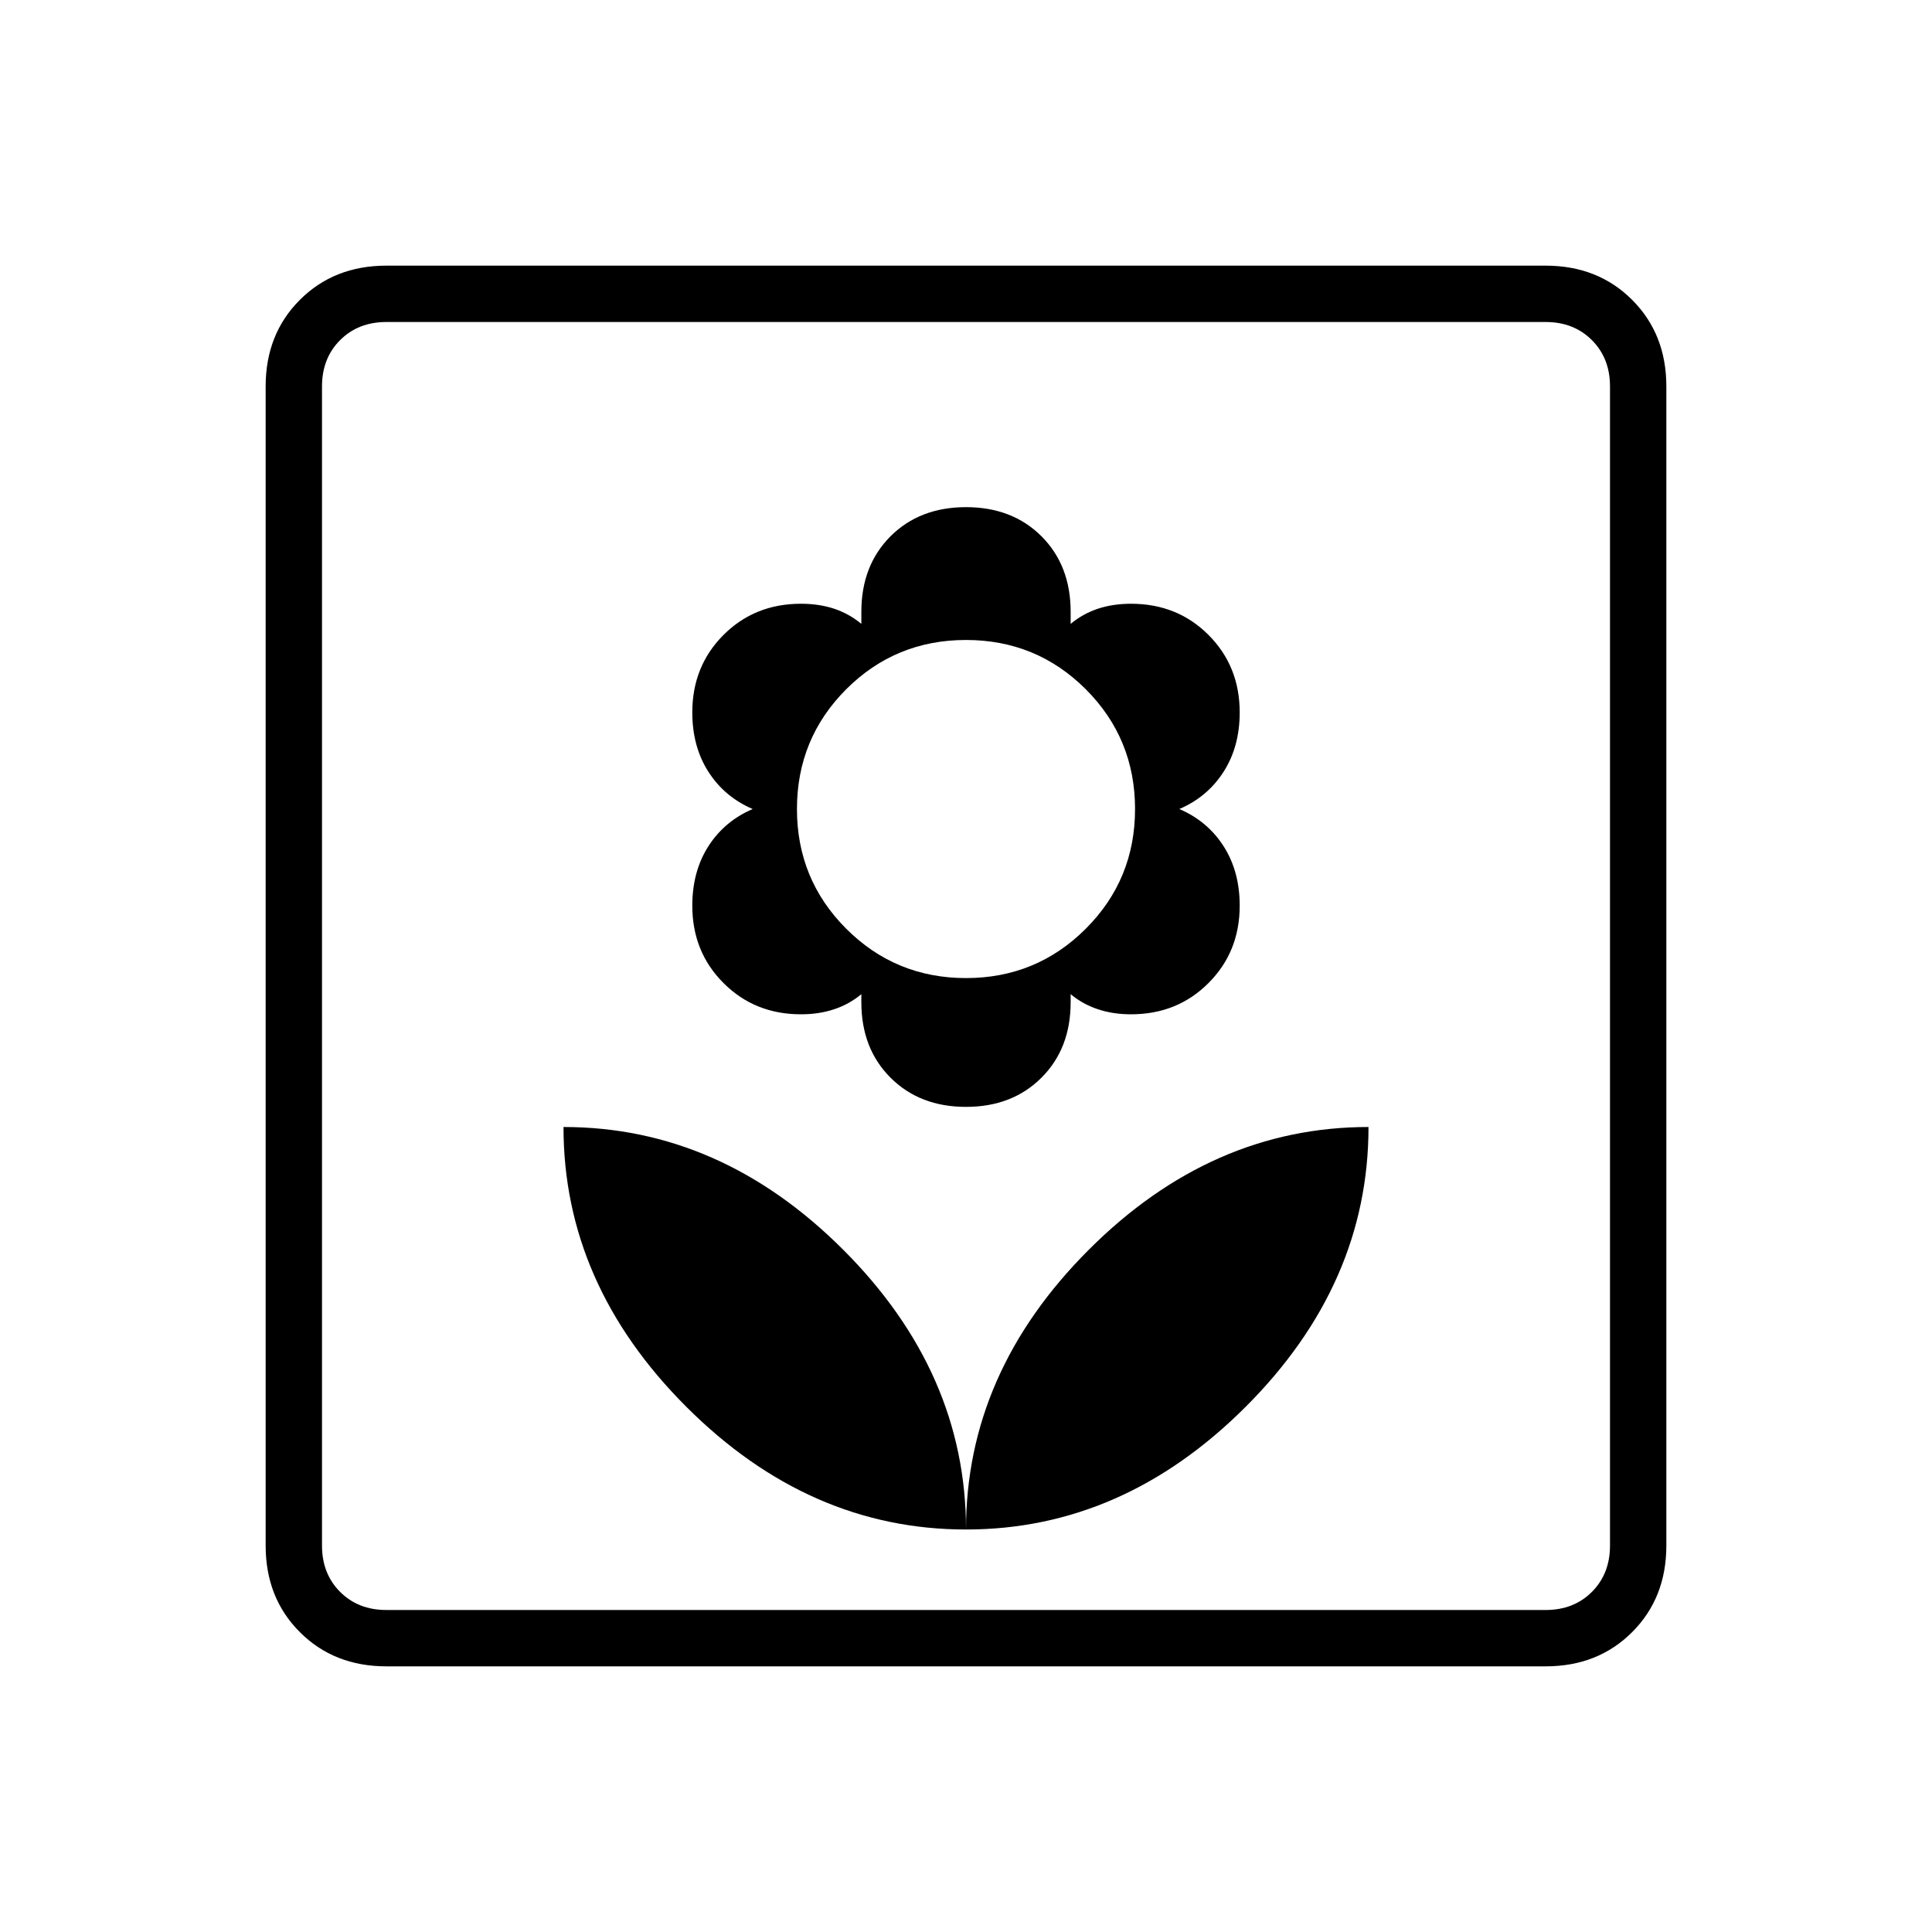 <svg xmlns="http://www.w3.org/2000/svg" height="24" width="24"><path d="M12 19Q13.95 19 15.475 17.475Q17 15.95 17 14Q15.05 14 13.525 15.525Q12 17.05 12 19ZM12 19Q12 17.05 10.475 15.525Q8.95 14 7 14Q7 15.95 8.525 17.475Q10.05 19 12 19ZM12 13.75Q12.575 13.75 12.938 13.387Q13.3 13.025 13.3 12.45V12.35Q13.45 12.475 13.638 12.537Q13.825 12.6 14.05 12.6Q14.625 12.6 15.012 12.212Q15.4 11.825 15.4 11.25Q15.4 10.825 15.2 10.512Q15 10.2 14.65 10.05Q15 9.9 15.2 9.587Q15.4 9.275 15.4 8.85Q15.4 8.275 15.012 7.887Q14.625 7.5 14.05 7.5Q13.825 7.5 13.638 7.562Q13.45 7.625 13.3 7.75V7.6Q13.3 7.025 12.938 6.662Q12.575 6.3 12 6.3Q11.425 6.3 11.062 6.662Q10.7 7.025 10.7 7.6V7.75Q10.55 7.625 10.363 7.562Q10.175 7.5 9.95 7.5Q9.375 7.5 8.988 7.887Q8.6 8.275 8.6 8.85Q8.6 9.275 8.8 9.587Q9 9.9 9.35 10.05Q9 10.2 8.8 10.512Q8.6 10.825 8.6 11.25Q8.6 11.825 8.988 12.212Q9.375 12.6 9.95 12.6Q10.175 12.6 10.363 12.537Q10.55 12.475 10.7 12.35V12.45Q10.7 13.025 11.062 13.387Q11.425 13.75 12 13.75ZM12 12.15Q11.125 12.15 10.512 11.537Q9.9 10.925 9.9 10.05Q9.9 9.175 10.512 8.562Q11.125 7.95 12 7.95Q12.875 7.95 13.488 8.562Q14.1 9.175 14.1 10.05Q14.1 10.925 13.488 11.537Q12.875 12.15 12 12.15ZM4.8 20.7Q4.15 20.7 3.725 20.275Q3.3 19.85 3.3 19.2V4.8Q3.3 4.15 3.725 3.725Q4.15 3.3 4.8 3.3H19.2Q19.85 3.3 20.275 3.725Q20.7 4.15 20.7 4.8V19.2Q20.7 19.85 20.275 20.275Q19.85 20.7 19.2 20.7ZM4.8 20H19.2Q19.55 20 19.775 19.775Q20 19.55 20 19.2V4.8Q20 4.45 19.775 4.225Q19.55 4 19.2 4H4.8Q4.45 4 4.225 4.225Q4 4.45 4 4.8V19.2Q4 19.55 4.225 19.775Q4.45 20 4.8 20ZM4 20Q4 20 4 19.775Q4 19.55 4 19.2V4.8Q4 4.45 4 4.225Q4 4 4 4Q4 4 4 4.225Q4 4.45 4 4.8V19.2Q4 19.55 4 19.775Q4 20 4 20Z"/></svg>